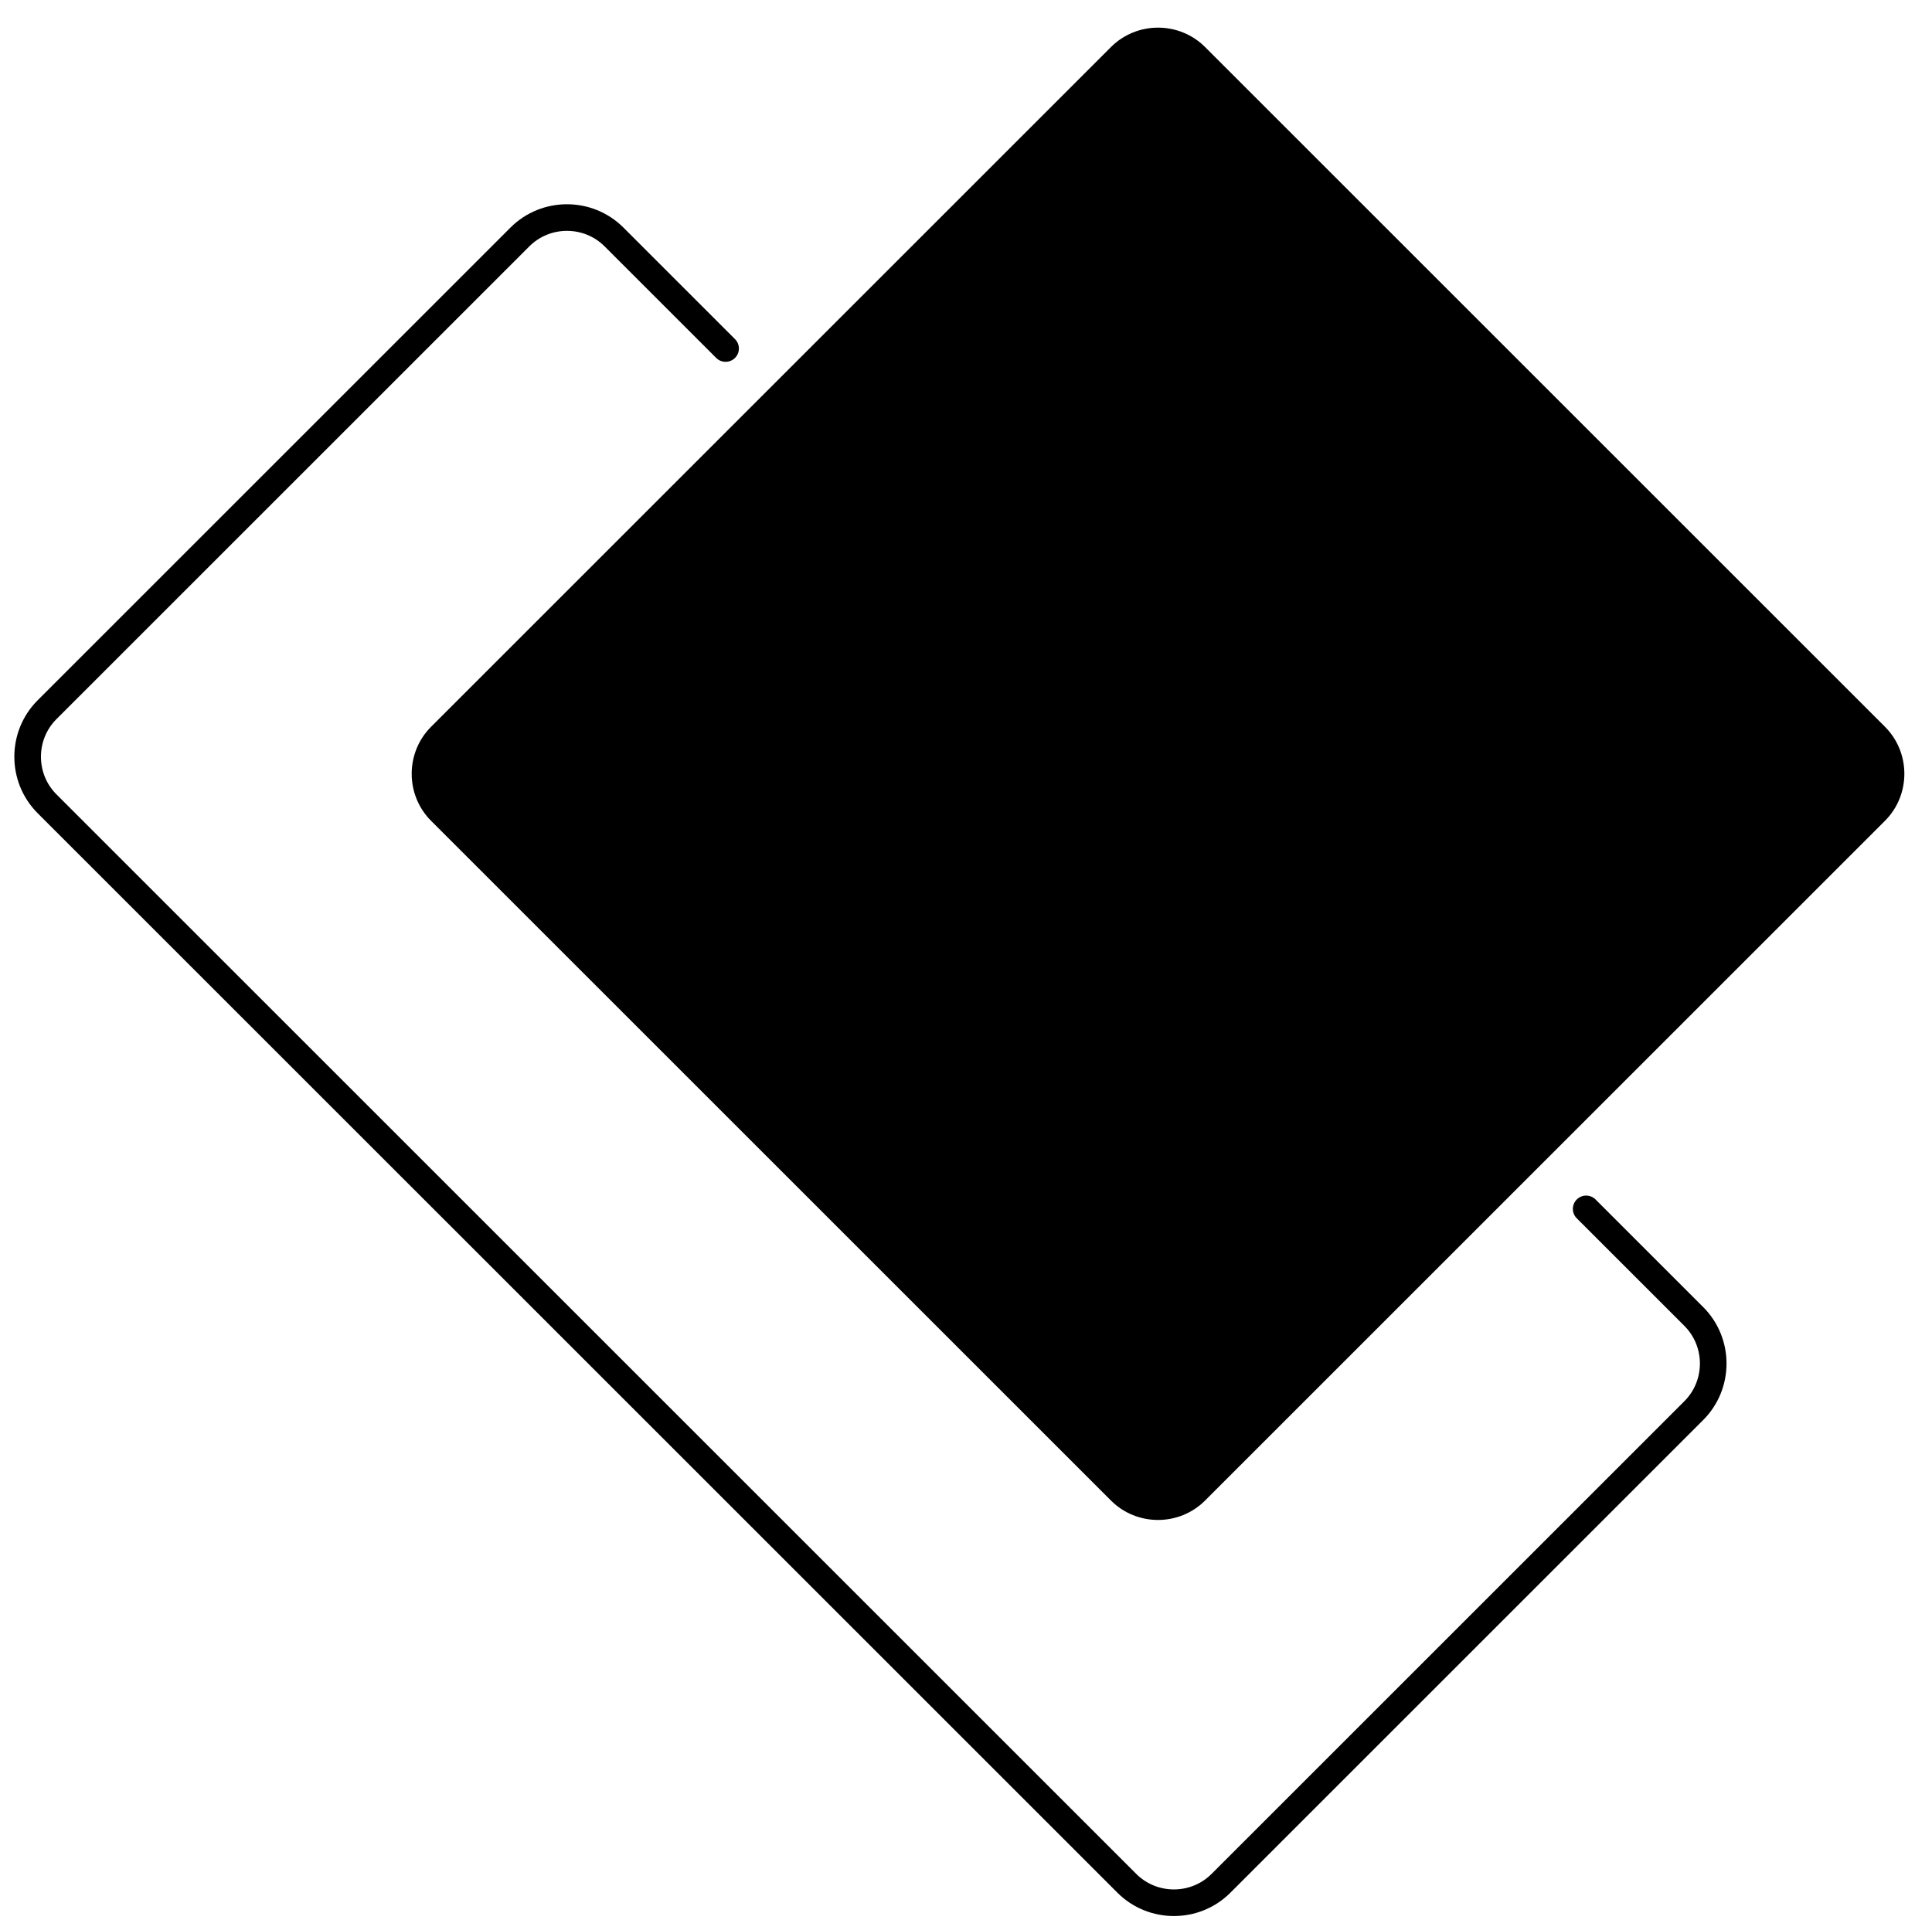 <?xml version="1.0" encoding="utf-8"?>
<!-- Generator: Adobe Illustrator 15.0.0, SVG Export Plug-In . SVG Version: 6.00 Build 0)  -->
<!DOCTYPE svg PUBLIC "-//W3C//DTD SVG 1.1//EN" "http://www.w3.org/Graphics/SVG/1.1/DTD/svg11.dtd">
<svg version="1.1" id="Layer_1" xmlns="http://www.w3.org/2000/svg" xmlns:xlink="http://www.w3.org/1999/xlink" x="0px" y="0px"
	 width="580.711px" height="580.359px" viewBox="0 0 580.711 580.359" enable-background="new 0 0 580.711 580.359"
	 xml:space="preserve">
<g id="Box">
	<g>
		<path d="M362.215,451.134c-7.777,7.777-20.506,7.777-28.284,0L129.577,246.78c-7.778-7.778-7.778-20.506,0-28.284L333.931,14.142
			c7.778-7.778,20.507-7.778,28.284,0l204.355,204.354c7.777,7.778,7.777,20.506,0,28.284L362.215,451.134z"/>
	</g>
</g>
<g id="Outline">
	<g>
		<path fill="none" stroke="#000000" stroke-width="8" stroke-linecap="round" stroke-miterlimit="10" d="M476.761,363.446
			l32.356,32.356c7.777,7.777,7.777,20.506,0,28.285L366.989,566.214c-7.777,7.779-20.507,7.779-28.285,0L14.142,241.654
			c-7.778-7.778-7.778-20.506,0-28.284L156.271,71.241c7.778-7.778,20.506-7.778,28.284,0l33.539,33.539"/>
	</g>
</g>
</svg>

